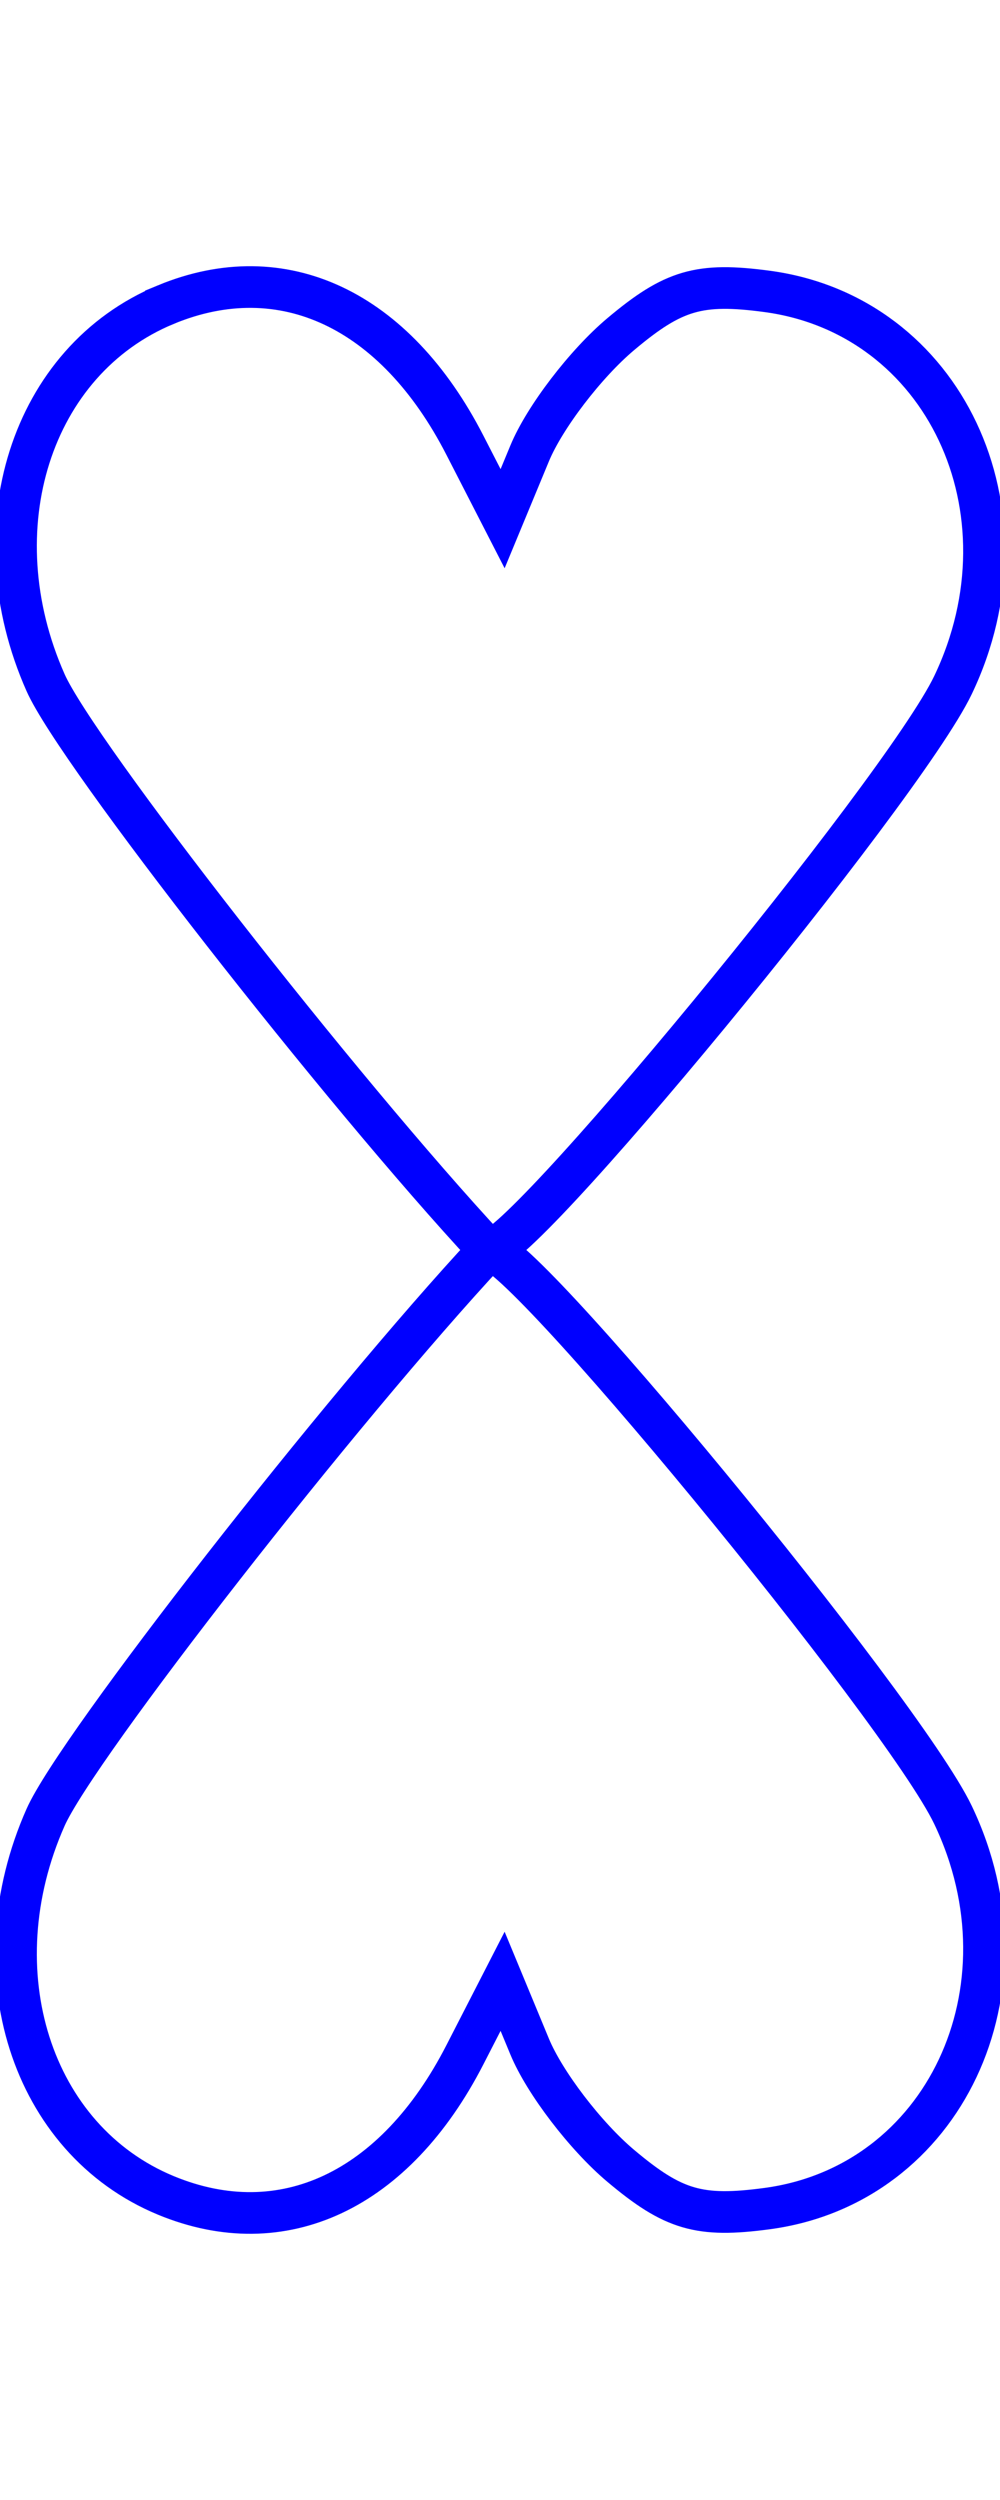 <?xml version="1.0" encoding="UTF-8" standalone="no"?>
<!-- Created with Inkscape (http://www.inkscape.org/) -->

<svg
   xmlns:svg="http://www.w3.org/2000/svg"
   xmlns="http://www.w3.org/2000/svg"
   version="1.1"
   width="48"
   height="120"
   id="svg2">
  <defs
     id="defs6" />
  <g
     transform="translate(0,-1)"
     id="g3008">
    <path
       d="M 7.963,106.38 C 1.488,103.701 -1.085,95.615 2.189,88.231 3.677,84.875 16.336,68.658 23.422,61.032 c 0.929,-1 19.897,22.014 22.32,27.081 4.004,8.377 -0.425,17.76 -8.921,18.9 -3.254,0.436 -4.5,0.072 -7.027,-2.054 -1.689,-1.421 -3.656,-3.995 -4.37,-5.72 l -1.299,-3.136 -1.809,3.525 c -3.351,6.533 -8.747,9.07 -14.353,6.752 z"
       id="path3769"
       style="fill:none;stroke:#0000ff;stroke-width:2;stroke-miterlimit:4;stroke-opacity:1;stroke-dasharray:none" />
    <path
       d="m 7.963,15.62 c -6.475,2.678 -9.048,10.765 -5.774,18.149 1.488,3.356 14.148,19.573 21.233,27.199 0.929,1 19.897,-22.014 22.32,-27.081 4.004,-8.377 -0.425,-17.76 -8.921,-18.9 -3.254,-0.436 -4.5,-0.072 -7.027,2.054 -1.689,1.421 -3.656,3.995 -4.37,5.72 l -1.299,3.136 -1.809,-3.525 C 18.965,15.839 13.569,13.301 7.963,15.62 z"
       id="path3769-7"
       style="fill:none;stroke:#0000ff;stroke-width:2;stroke-miterlimit:4;stroke-opacity:1;stroke-dasharray:none" />
  </g>
</svg>
